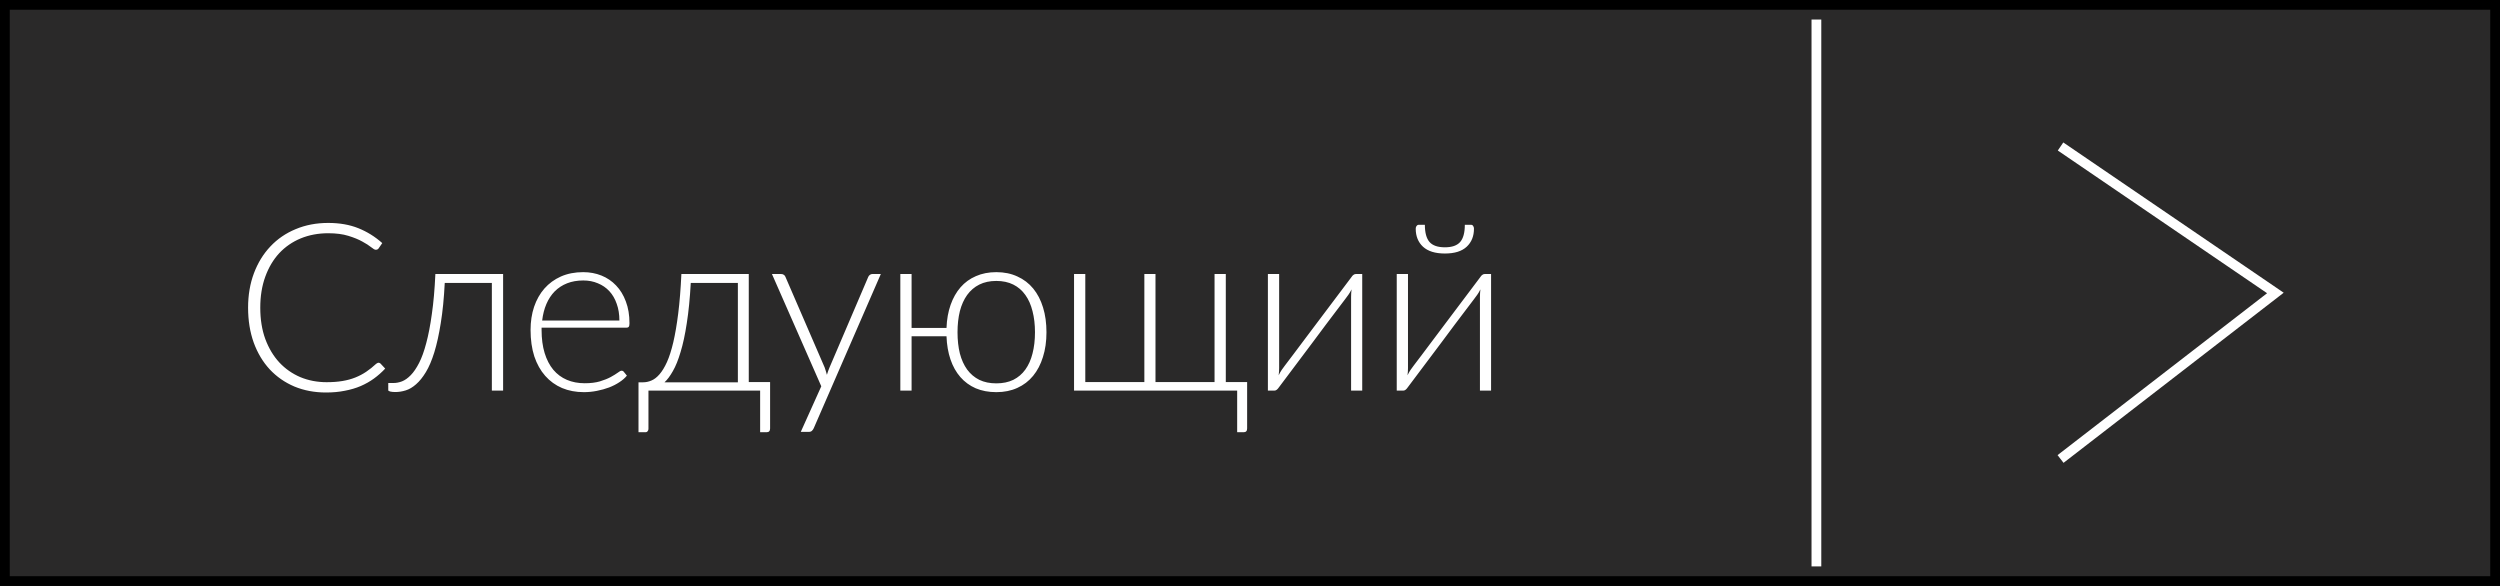 <svg width="128" height="30" viewBox="0 0 128 30" fill="none" xmlns="http://www.w3.org/2000/svg">
<rect x="0" y="0" width="128" height="30" fill="#808080" stroke="none"/>
<g clip-path="url(#clip0_212_5519)">
<path d="M128 0H0V30H128V0Z" fill="#2A2929"/>
<path d="M19.38 18.572C19.42 18.572 19.454 18.586 19.482 18.614L19.722 18.872C19.546 19.06 19.354 19.23 19.146 19.382C18.942 19.53 18.716 19.658 18.468 19.766C18.224 19.87 17.954 19.95 17.658 20.006C17.366 20.066 17.044 20.096 16.692 20.096C16.104 20.096 15.564 19.994 15.072 19.79C14.584 19.582 14.164 19.29 13.812 18.914C13.46 18.534 13.186 18.076 12.99 17.54C12.798 17.004 12.702 16.408 12.702 15.752C12.702 15.108 12.802 14.52 13.002 13.988C13.202 13.456 13.482 13 13.842 12.62C14.202 12.236 14.634 11.94 15.138 11.732C15.642 11.52 16.198 11.414 16.806 11.414C17.386 11.414 17.9 11.504 18.348 11.684C18.796 11.864 19.204 12.118 19.572 12.446L19.386 12.716C19.354 12.764 19.304 12.788 19.236 12.788C19.188 12.788 19.11 12.744 19.002 12.656C18.894 12.568 18.744 12.472 18.552 12.368C18.36 12.26 18.12 12.162 17.832 12.074C17.548 11.986 17.206 11.942 16.806 11.942C16.294 11.942 15.824 12.03 15.396 12.206C14.972 12.382 14.606 12.634 14.298 12.962C13.994 13.29 13.756 13.69 13.584 14.162C13.412 14.634 13.326 15.164 13.326 15.752C13.326 16.352 13.412 16.888 13.584 17.36C13.76 17.832 14 18.232 14.304 18.56C14.608 18.884 14.966 19.134 15.378 19.31C15.794 19.482 16.242 19.568 16.722 19.568C17.026 19.568 17.296 19.548 17.532 19.508C17.772 19.468 17.992 19.408 18.192 19.328C18.392 19.248 18.578 19.15 18.75 19.034C18.922 18.918 19.092 18.782 19.26 18.626C19.28 18.61 19.3 18.598 19.32 18.59C19.34 18.578 19.36 18.572 19.38 18.572ZM25.759 20H25.183V14.486H22.771C22.731 15.274 22.663 15.96 22.567 16.544C22.475 17.124 22.365 17.622 22.237 18.038C22.109 18.45 21.965 18.788 21.805 19.052C21.645 19.316 21.477 19.524 21.301 19.676C21.129 19.828 20.953 19.932 20.773 19.988C20.593 20.044 20.415 20.072 20.239 20.072C20.143 20.072 20.059 20.064 19.987 20.048C19.915 20.032 19.879 20.008 19.879 19.976V19.61H20.143C20.287 19.61 20.433 19.582 20.581 19.526C20.733 19.466 20.883 19.36 21.031 19.208C21.179 19.056 21.321 18.848 21.457 18.584C21.593 18.32 21.715 17.982 21.823 17.57C21.935 17.154 22.031 16.656 22.111 16.076C22.195 15.496 22.255 14.814 22.291 14.03H25.759V20ZM31.713 16.412C31.713 16.092 31.667 15.806 31.575 15.554C31.487 15.298 31.361 15.082 31.197 14.906C31.033 14.73 30.837 14.596 30.609 14.504C30.385 14.408 30.137 14.36 29.865 14.36C29.557 14.36 29.281 14.408 29.037 14.504C28.793 14.6 28.581 14.738 28.401 14.918C28.225 15.098 28.083 15.314 27.975 15.566C27.867 15.818 27.795 16.1 27.759 16.412H31.713ZM27.729 16.778V16.892C27.729 17.34 27.781 17.734 27.885 18.074C27.989 18.414 28.137 18.7 28.329 18.932C28.521 19.16 28.753 19.332 29.025 19.448C29.297 19.564 29.601 19.622 29.937 19.622C30.237 19.622 30.497 19.59 30.717 19.526C30.937 19.458 31.121 19.384 31.269 19.304C31.421 19.22 31.541 19.146 31.629 19.082C31.717 19.014 31.781 18.98 31.821 18.98C31.873 18.98 31.913 19 31.941 19.04L32.097 19.232C32.001 19.352 31.873 19.464 31.713 19.568C31.557 19.672 31.381 19.762 31.185 19.838C30.993 19.91 30.785 19.968 30.561 20.012C30.341 20.056 30.119 20.078 29.895 20.078C29.487 20.078 29.115 20.008 28.779 19.868C28.443 19.724 28.155 19.516 27.915 19.244C27.675 18.972 27.489 18.64 27.357 18.248C27.229 17.852 27.165 17.4 27.165 16.892C27.165 16.464 27.225 16.07 27.345 15.71C27.469 15.346 27.645 15.034 27.873 14.774C28.105 14.51 28.387 14.304 28.719 14.156C29.055 14.008 29.435 13.934 29.859 13.934C30.195 13.934 30.507 13.992 30.795 14.108C31.083 14.224 31.333 14.394 31.545 14.618C31.757 14.838 31.923 15.11 32.043 15.434C32.167 15.758 32.229 16.13 32.229 16.55C32.229 16.638 32.217 16.698 32.193 16.73C32.169 16.762 32.129 16.778 32.073 16.778H27.729ZM37.779 19.574V14.486H35.367C35.323 15.282 35.255 15.97 35.163 16.55C35.075 17.13 34.969 17.622 34.845 18.026C34.725 18.43 34.593 18.756 34.449 19.004C34.309 19.252 34.167 19.442 34.023 19.574H37.779ZM39.429 19.562V21.938C39.429 22.066 39.369 22.13 39.249 22.13H38.919V20H33.201V21.962C33.201 22.006 33.187 22.044 33.159 22.076C33.135 22.112 33.097 22.13 33.045 22.13H32.691V19.574H32.925C33.069 19.574 33.211 19.544 33.351 19.484C33.495 19.424 33.633 19.318 33.765 19.166C33.901 19.01 34.029 18.8 34.149 18.536C34.269 18.268 34.377 17.93 34.473 17.522C34.569 17.11 34.653 16.618 34.725 16.046C34.797 15.474 34.851 14.802 34.887 14.03H38.337V19.562H39.429ZM45.098 14.03L41.666 21.92C41.642 21.976 41.61 22.022 41.57 22.058C41.534 22.094 41.48 22.112 41.408 22.112H41L42.05 19.778L39.524 14.03H39.998C40.058 14.03 40.106 14.046 40.142 14.078C40.178 14.106 40.202 14.138 40.214 14.174L42.224 18.818C42.248 18.878 42.268 18.94 42.284 19.004C42.304 19.064 42.322 19.126 42.338 19.19C42.358 19.126 42.378 19.064 42.398 19.004C42.422 18.94 42.446 18.878 42.47 18.818L44.456 14.174C44.476 14.13 44.504 14.096 44.54 14.072C44.576 14.044 44.616 14.03 44.66 14.03H45.098ZM51.011 19.628C51.343 19.628 51.633 19.568 51.881 19.448C52.129 19.324 52.335 19.148 52.499 18.92C52.663 18.692 52.785 18.418 52.865 18.098C52.949 17.774 52.991 17.412 52.991 17.012C52.991 16.616 52.949 16.256 52.865 15.932C52.785 15.608 52.663 15.332 52.499 15.104C52.335 14.872 52.129 14.694 51.881 14.57C51.633 14.446 51.343 14.384 51.011 14.384C50.679 14.384 50.389 14.446 50.141 14.57C49.893 14.694 49.685 14.872 49.517 15.104C49.353 15.332 49.229 15.608 49.145 15.932C49.065 16.256 49.025 16.616 49.025 17.012C49.025 17.412 49.065 17.774 49.145 18.098C49.229 18.418 49.353 18.692 49.517 18.92C49.685 19.148 49.893 19.324 50.141 19.448C50.389 19.568 50.679 19.628 51.011 19.628ZM48.461 16.79C48.477 16.354 48.547 15.96 48.671 15.608C48.795 15.256 48.965 14.956 49.181 14.708C49.397 14.46 49.659 14.27 49.967 14.138C50.275 14.002 50.623 13.934 51.011 13.934C51.415 13.934 51.775 14.008 52.091 14.156C52.411 14.3 52.681 14.506 52.901 14.774C53.121 15.042 53.289 15.366 53.405 15.746C53.521 16.122 53.579 16.544 53.579 17.012C53.579 17.48 53.519 17.902 53.399 18.278C53.283 18.654 53.115 18.976 52.895 19.244C52.675 19.512 52.405 19.718 52.085 19.862C51.769 20.006 51.411 20.078 51.011 20.078C50.619 20.078 50.267 20.012 49.955 19.88C49.647 19.744 49.385 19.552 49.169 19.304C48.953 19.056 48.785 18.756 48.665 18.404C48.545 18.052 48.477 17.656 48.461 17.216H46.673V20H46.097V14.03H46.673V16.79H48.461ZM63.853 19.562V21.938C63.853 22.066 63.793 22.13 63.673 22.13H63.343V20H54.991V14.03H55.567V19.562H58.591V14.03H59.161V19.562H62.185V14.03H62.761V19.562H63.853ZM69.746 14.03V20H69.176V15.188C69.176 15.132 69.178 15.072 69.182 15.008C69.186 14.944 69.192 14.88 69.2 14.816C69.172 14.872 69.144 14.924 69.116 14.972C69.092 15.016 69.066 15.056 69.038 15.092C69.03 15.1 68.974 15.176 68.87 15.32C68.766 15.46 68.628 15.642 68.456 15.866C68.288 16.09 68.096 16.344 67.88 16.628C67.668 16.912 67.452 17.202 67.232 17.498C66.712 18.19 66.122 18.976 65.462 19.856C65.438 19.892 65.406 19.926 65.366 19.958C65.33 19.986 65.29 20 65.246 20H64.916V14.03H65.492V18.842C65.492 18.898 65.49 18.958 65.486 19.022C65.482 19.086 65.476 19.15 65.468 19.214C65.492 19.158 65.518 19.108 65.546 19.064C65.574 19.016 65.6 18.974 65.624 18.938C65.628 18.93 65.682 18.856 65.786 18.716C65.894 18.576 66.032 18.394 66.2 18.17C66.372 17.942 66.564 17.686 66.776 17.402C66.988 17.118 67.206 16.828 67.43 16.532C67.95 15.84 68.54 15.056 69.2 14.18C69.224 14.14 69.254 14.106 69.29 14.078C69.33 14.046 69.372 14.03 69.416 14.03H69.746ZM76.343 14.03V20H75.773V15.188C75.773 15.132 75.775 15.072 75.779 15.008C75.783 14.944 75.789 14.88 75.797 14.816C75.769 14.872 75.741 14.924 75.713 14.972C75.689 15.016 75.663 15.056 75.635 15.092C75.627 15.1 75.571 15.176 75.467 15.32C75.363 15.46 75.225 15.642 75.053 15.866C74.885 16.09 74.693 16.344 74.477 16.628C74.265 16.912 74.049 17.202 73.829 17.498C73.309 18.19 72.719 18.976 72.059 19.856C72.035 19.892 72.003 19.926 71.963 19.958C71.927 19.986 71.887 20 71.843 20H71.513V14.03H72.089V18.842C72.089 18.898 72.087 18.958 72.083 19.022C72.079 19.086 72.073 19.15 72.065 19.214C72.089 19.158 72.115 19.108 72.143 19.064C72.171 19.016 72.197 18.974 72.221 18.938C72.225 18.93 72.279 18.856 72.383 18.716C72.491 18.576 72.629 18.394 72.797 18.17C72.969 17.942 73.161 17.686 73.373 17.402C73.585 17.118 73.803 16.828 74.027 16.532C74.547 15.84 75.137 15.056 75.797 14.18C75.821 14.14 75.851 14.106 75.887 14.078C75.927 14.046 75.969 14.03 76.013 14.03H76.343ZM73.979 12.662C74.339 12.662 74.599 12.572 74.759 12.392C74.919 12.208 74.999 11.914 74.999 11.51H75.323C75.367 11.51 75.401 11.53 75.425 11.57C75.453 11.606 75.467 11.652 75.467 11.708C75.467 12.092 75.343 12.4 75.095 12.632C74.847 12.864 74.475 12.98 73.979 12.98C73.483 12.98 73.109 12.864 72.857 12.632C72.609 12.4 72.485 12.092 72.485 11.708C72.485 11.652 72.499 11.606 72.527 11.57C72.555 11.53 72.591 11.51 72.635 11.51H72.953C72.953 11.914 73.033 12.208 73.193 12.392C73.353 12.572 73.615 12.662 73.979 12.662Z" fill="white"/>
<path d="M93 1V29" stroke="white" stroke-width="0.5"/>
<path d="M127.75 0.25H0.25V29.75H127.75V0.25Z" stroke="black" stroke-width="0.5"/>
<path d="M105.5 23.5L116.5 15L105.5 7.5" stroke="white" stroke-width="0.5"/>
</g>
<defs>
<clipPath id="clip0_212_5519">
<rect width="128" height="30" fill="white"/>
</clipPath>
</defs>
</svg>
